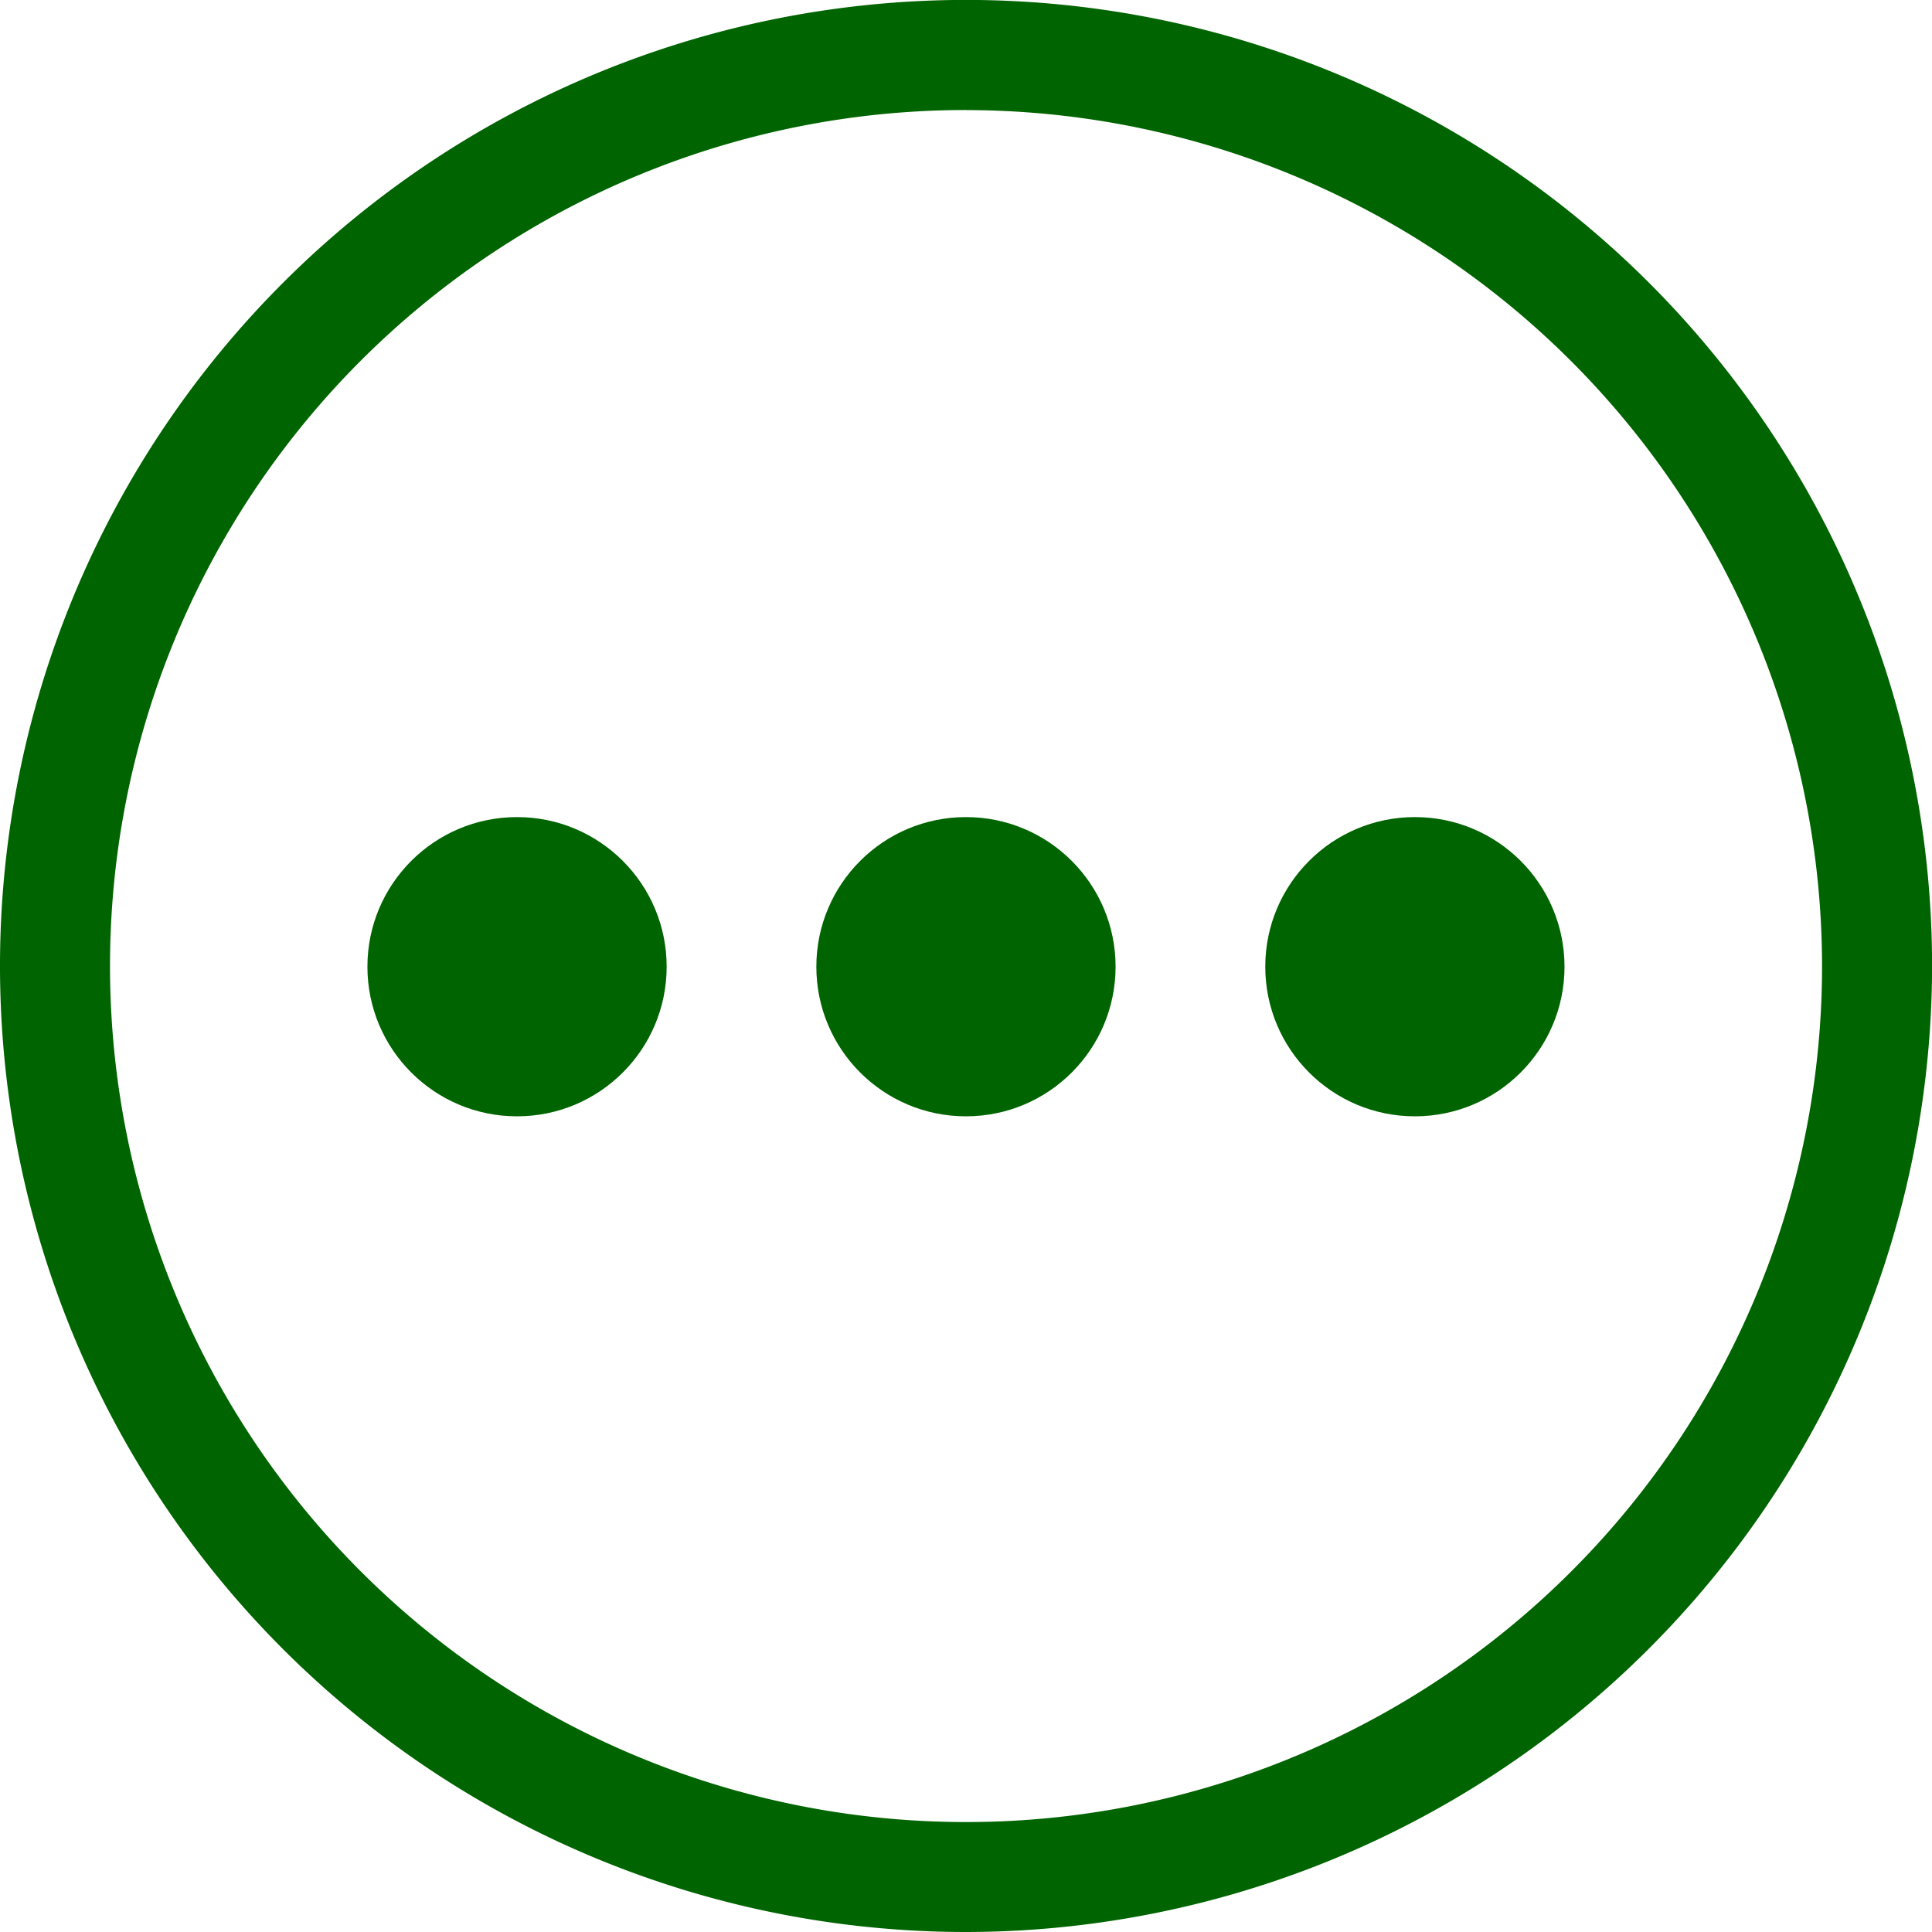 <svg id="Group_331" data-name="Group 331" xmlns="http://www.w3.org/2000/svg" width="25.955" height="25.955" viewBox="0 0 25.955 25.955">
  <ellipse id="Ellipse_65" data-name="Ellipse 65" cx="2.01" cy="2.01" rx="2.01" ry="2.01" transform="translate(10.967 10.977)" fill="#006400"/>
  <ellipse id="Ellipse_66" data-name="Ellipse 66" cx="2.01" cy="2.01" rx="2.01" ry="2.01" transform="translate(16.998 10.977)" fill="#006400"/>
  <ellipse id="Ellipse_67" data-name="Ellipse 67" cx="2.01" cy="2.01" rx="2.01" ry="2.01" transform="translate(4.936 10.977)" fill="#006400"/>
  <path id="Path_18" data-name="Path 18" d="M262.075,399.586a12.978,12.978,0,1,1,12.978-12.978A12.992,12.992,0,0,1,262.075,399.586Zm0-24.477a11.5,11.5,0,1,0,11.5,11.5A11.512,11.512,0,0,0,262.075,375.11Z" transform="translate(-249.097 -373.631)" fill="#006400"/>
</svg>
